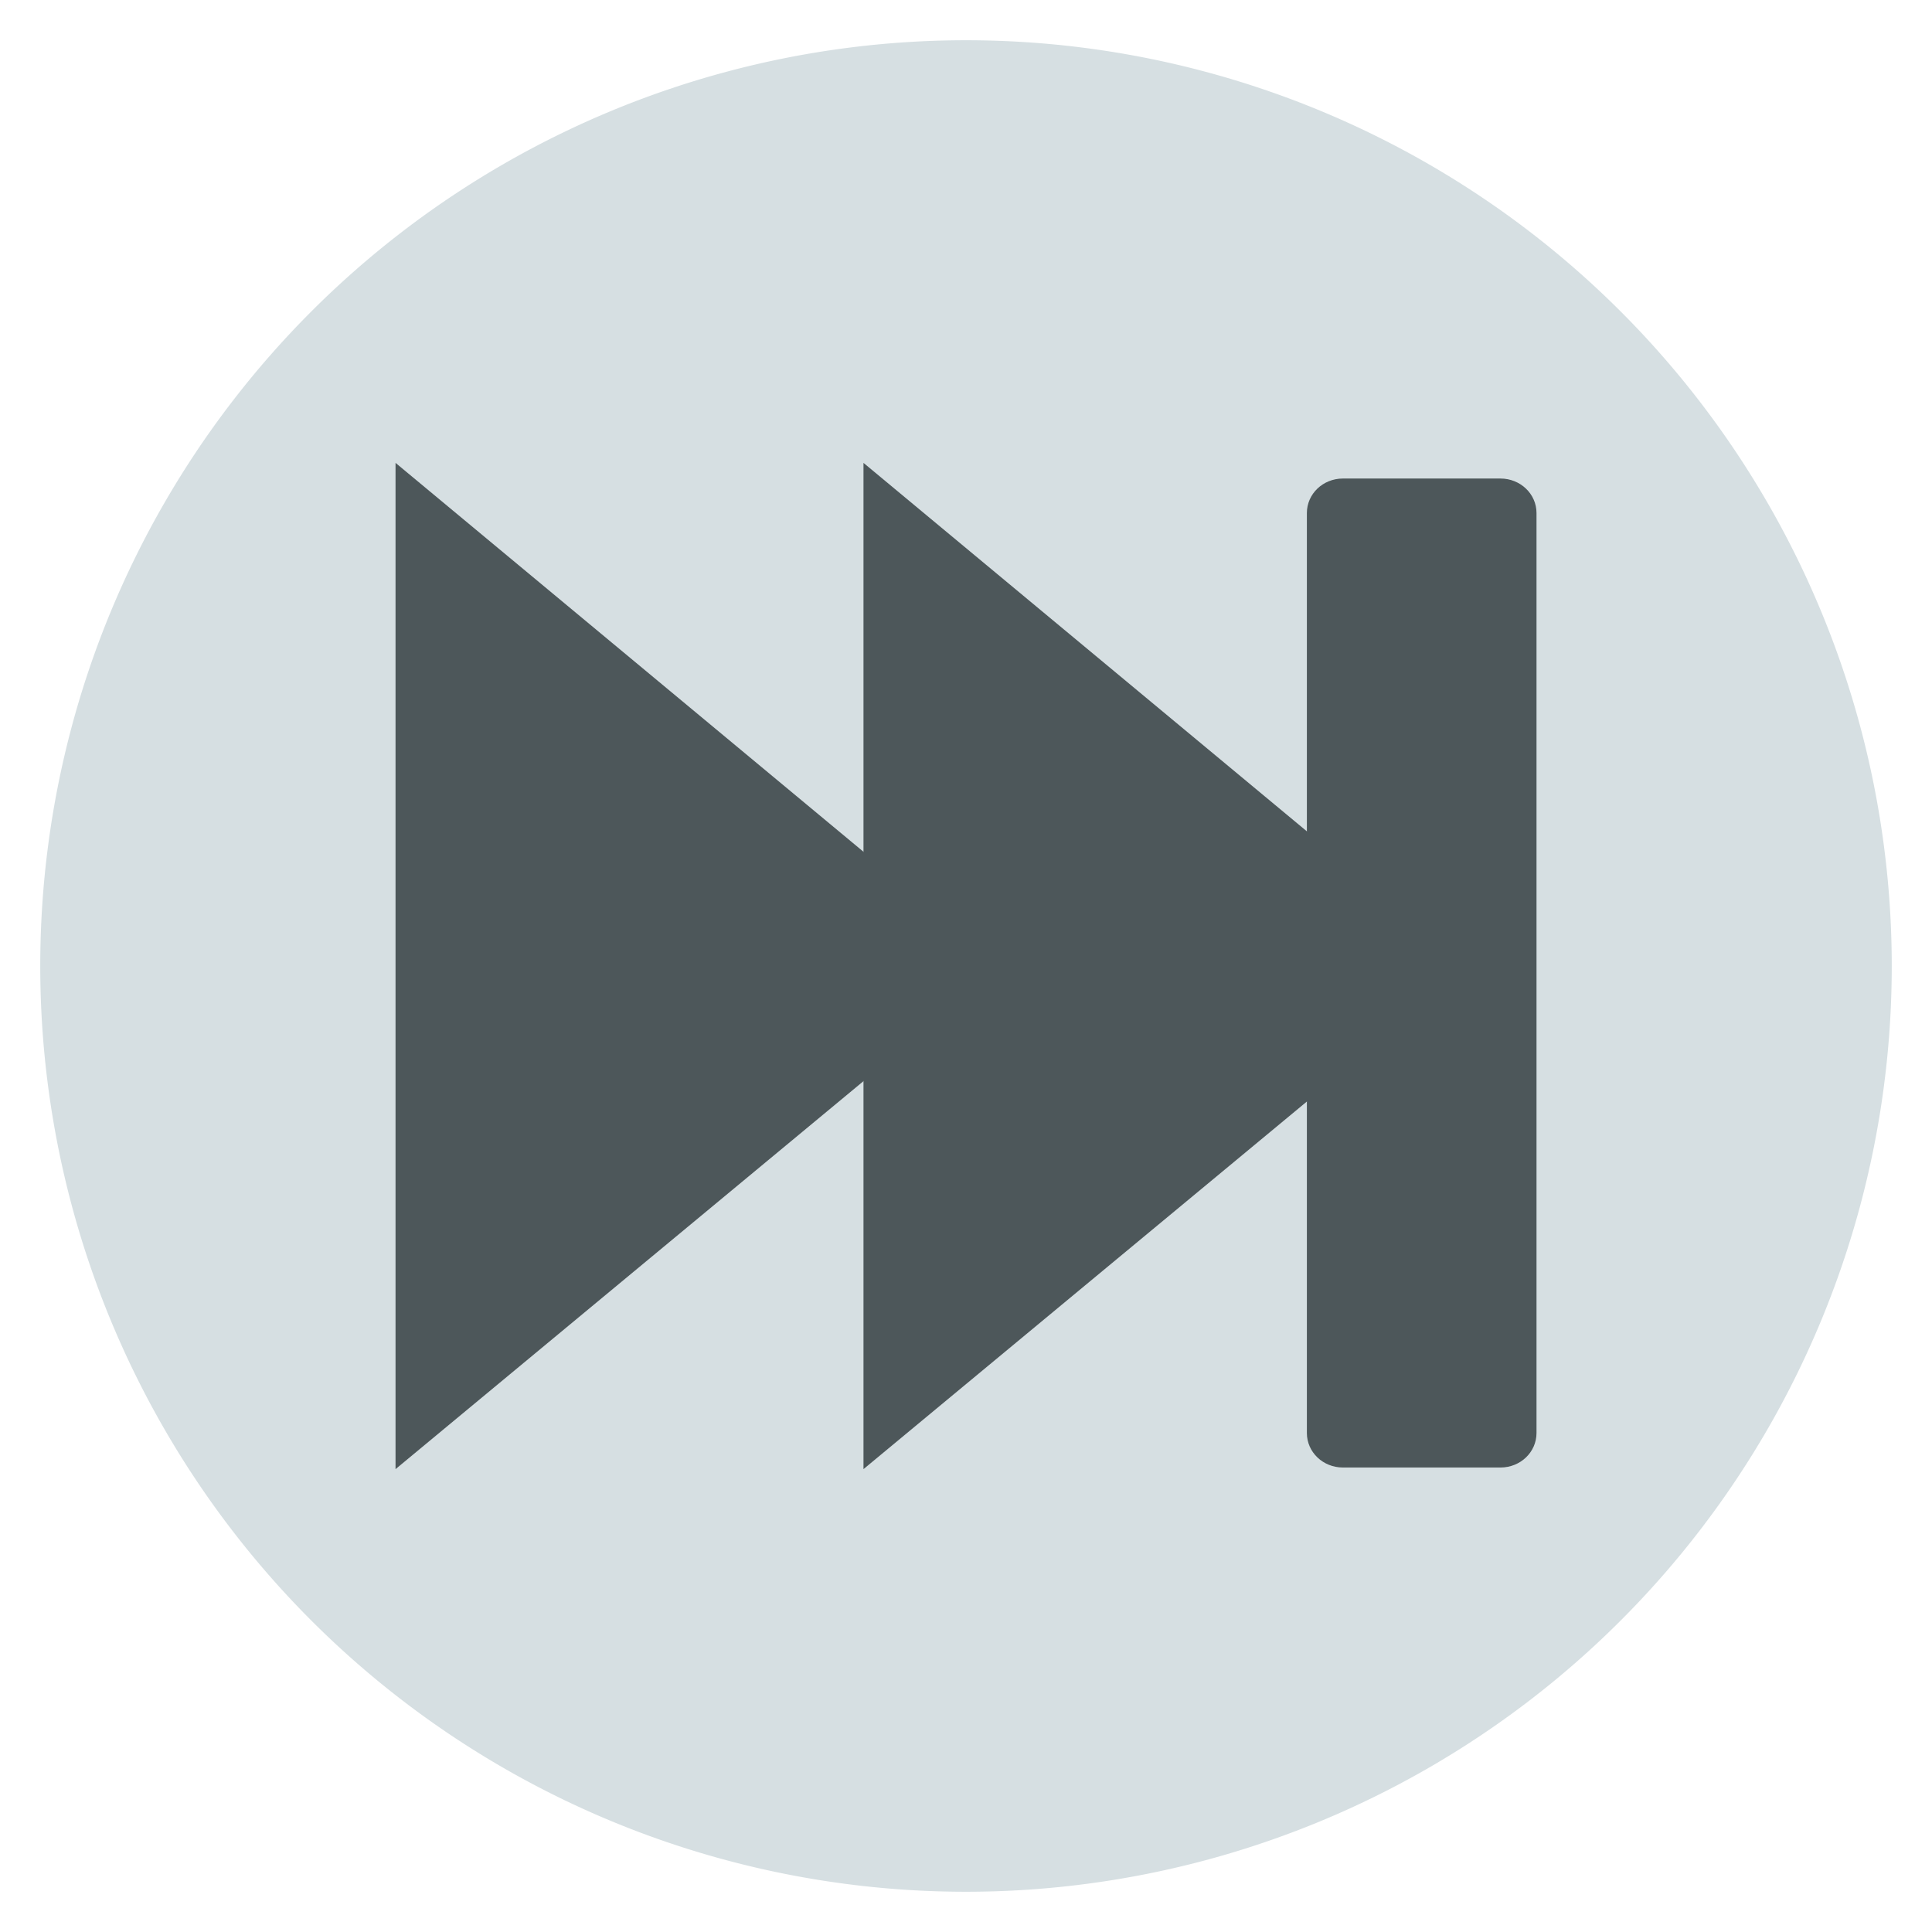 <svg width="48" version="1.1" xmlns="http://www.w3.org/2000/svg" height="48">
<path style="fill:#d6dfe2" d="M 47,24 A 23,23 0 0 1 24,47 23,23 0 0 1 1,24 23,23 0 0 1 24,1 23,23 0 0 1 47,24 Z"/>
<g style="fill:#4d575a">
<path d="m 9.827,11.5 13.734,11.414 c 1.331,0.966 1.353,1.446 0,2.199 L 9.827,36.5 Z"/>
<path d="m 21.453,11.5 13.735,11.414 c 1.331,0.966 1.353,1.446 0,2.199 L 21.453,36.5 Z"/>
<path d="m 33.365,11.889 h 3.913 c 0.496,0 0.896,0.382 0.896,0.857 v 22.857 c 0,0.475 -0.399,0.857 -0.896,0.857 H 33.365 c -0.496,0 -0.896,-0.382 -0.896,-0.857 v -22.857 c 0,-0.475 0.399,-0.857 0.896,-0.857 z"/>
</g>
</svg>
